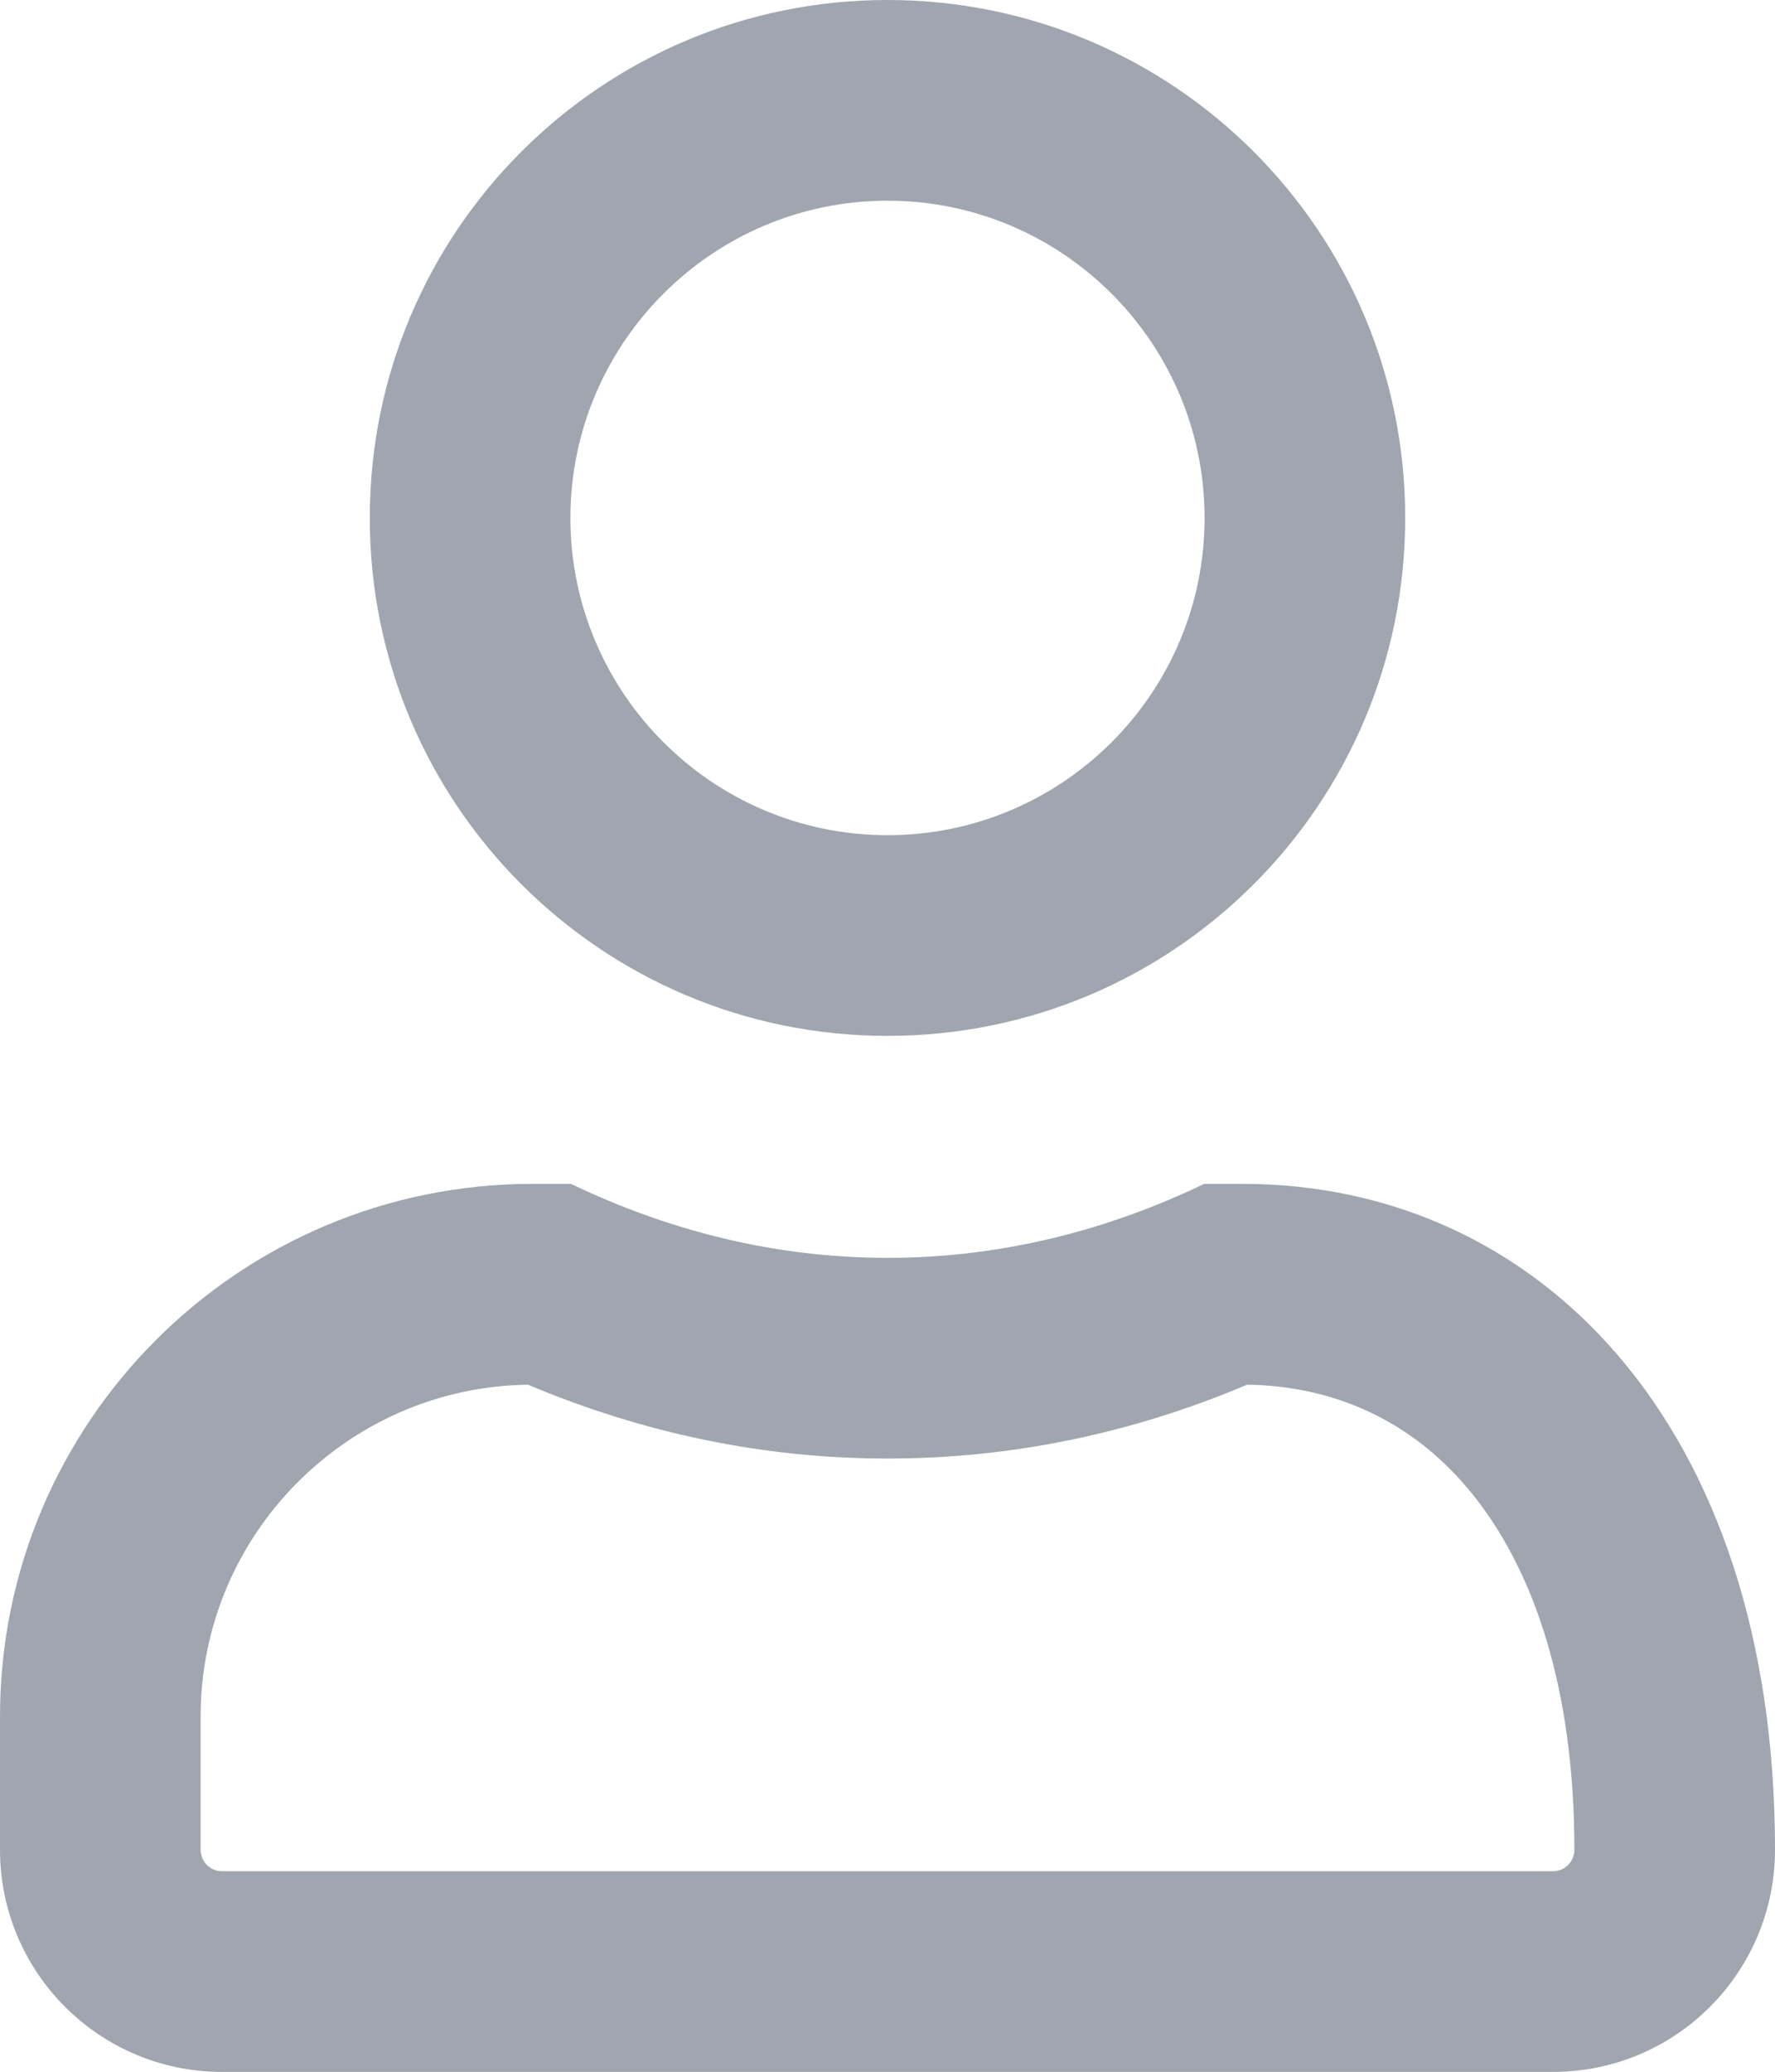<svg xmlns="http://www.w3.org/2000/svg" width="13.272" height="15.485" viewBox="0 0 13.272 15.485">
  <g id="Icon_awesome-user-friends" data-name="Icon awesome-user-friends" transform="translate(0 -2.25)" fill="none">
    <path d="M6.636,9.992A3.871,3.871,0,1,0,2.765,6.121,3.869,3.869,0,0,0,6.636,9.992ZM9.291,11.1H9a5.345,5.345,0,0,1-4.735,0H3.982A3.983,3.983,0,0,0,0,15.08v1a1.659,1.659,0,0,0,1.659,1.659h9.954a1.659,1.659,0,0,0,1.659-1.659C13.272,12.882,11.489,11.1,9.291,11.1Z" stroke="none"/>
    <path d="M 6.636 3.75 C 5.329 3.75 4.265 4.814 4.265 6.121 C 4.265 7.429 5.329 8.492 6.636 8.492 C 7.944 8.492 9.007 7.429 9.007 6.121 C 9.007 4.814 7.944 3.75 6.636 3.75 M 3.948 12.599 C 2.595 12.617 1.5 13.723 1.5 15.08 L 1.5 16.075 C 1.5 16.163 1.571 16.235 1.659 16.235 L 11.613 16.235 C 11.701 16.235 11.772 16.163 11.772 16.075 C 11.772 14.92 11.493 13.982 10.965 13.363 C 10.546 12.871 9.979 12.608 9.325 12.599 C 8.457 12.966 7.554 13.151 6.636 13.151 C 5.721 13.151 4.819 12.966 3.948 12.599 M 6.636 2.25 C 8.776 2.25 10.507 3.982 10.507 6.121 C 10.507 8.261 8.776 9.992 6.636 9.992 C 4.497 9.992 2.765 8.261 2.765 6.121 C 2.765 3.982 4.497 2.25 6.636 2.25 Z M 3.982 11.098 L 4.269 11.098 C 4.991 11.444 5.786 11.651 6.636 11.651 C 7.487 11.651 8.285 11.444 9.004 11.098 L 9.291 11.098 C 11.489 11.098 13.272 12.882 13.272 16.075 C 13.272 16.991 12.529 17.735 11.613 17.735 L 1.659 17.735 C 0.743 17.735 -9.5367431640625e-07 16.991 -9.5367431640625e-07 16.075 L -9.5367431640625e-07 15.08 C -9.5367431640625e-07 12.882 1.783 11.098 3.982 11.098 Z" stroke="none" fill="#a0a5af"/>
  </g>
</svg>
